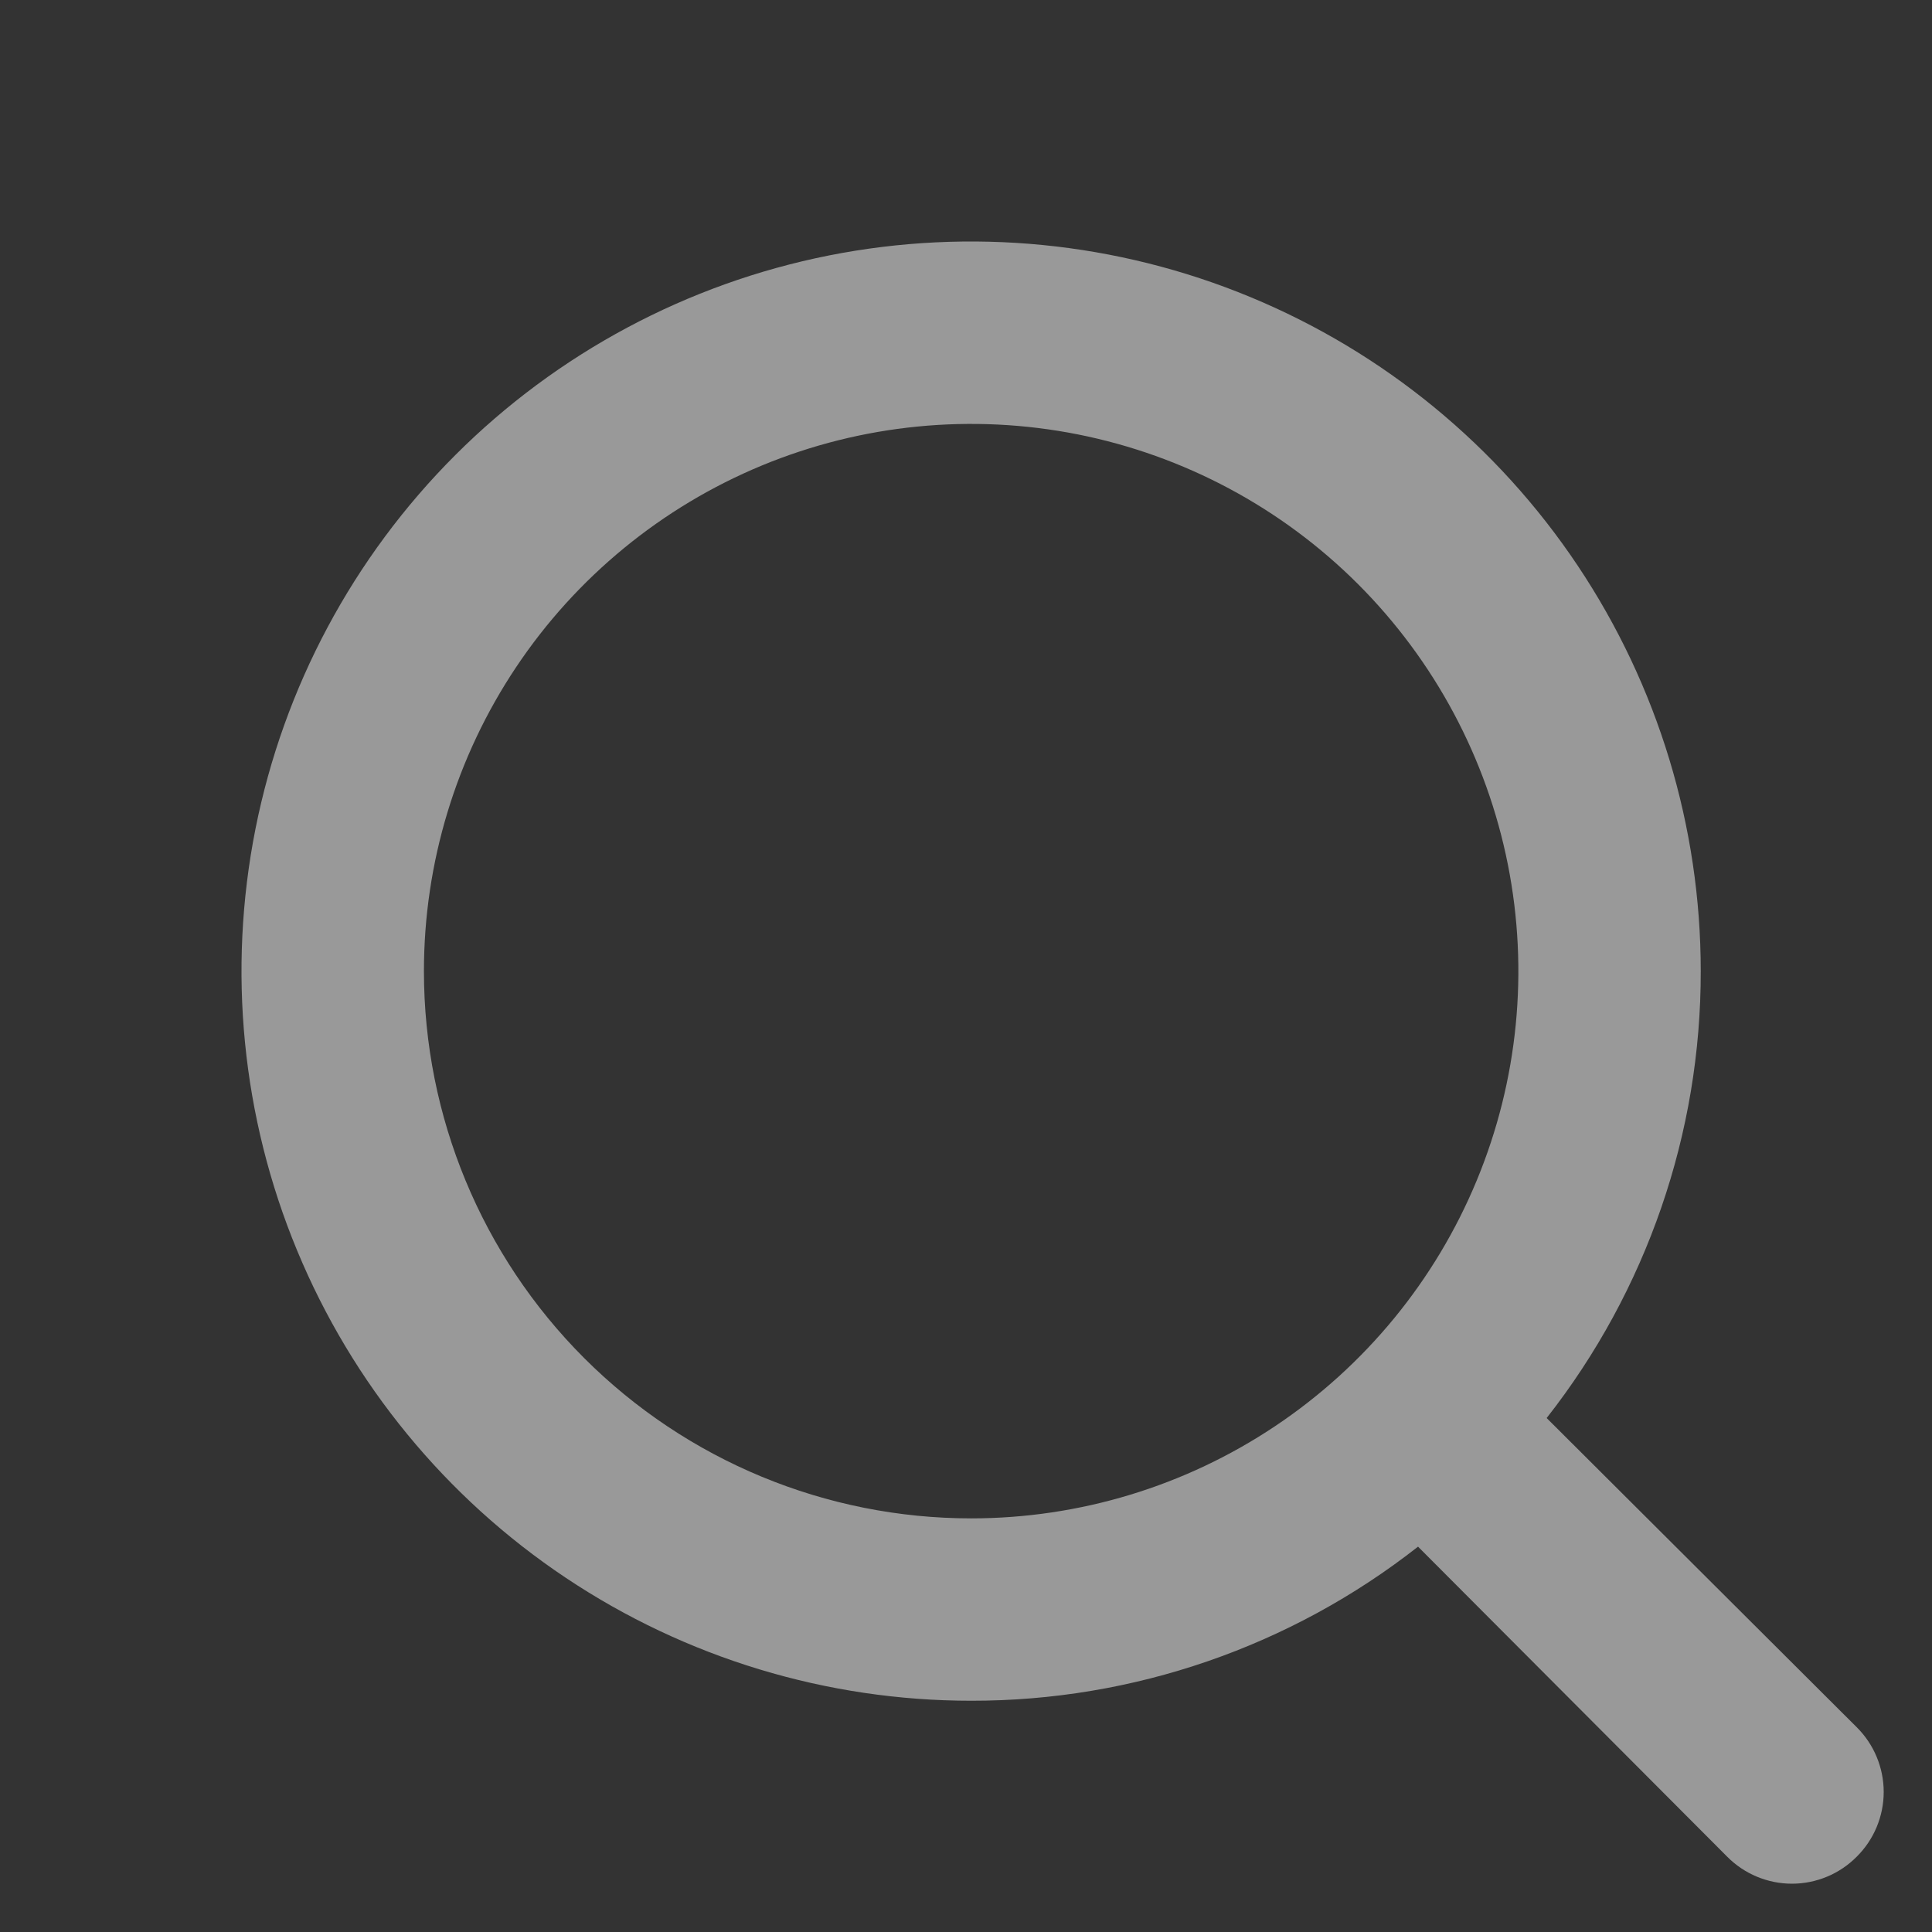 <svg width="33" height="33" viewBox="0 0 33 33" fill="none" xmlns="http://www.w3.org/2000/svg">
<rect x="0" y="0" width="33" height="33" fill="#333333" stroke="none"/>
<g opacity="0.5">
<path d="M31.714 29.502L26.418 24.221C28.127 22.044 29.054 19.355 29.05 16.588C29.05 14.123 28.319 11.713 26.95 9.664C25.581 7.614 23.634 6.017 21.357 5.074C19.08 4.13 16.574 3.884 14.156 4.364C11.739 4.845 9.518 6.032 7.775 7.775C6.032 9.518 4.845 11.739 4.364 14.156C3.884 16.574 4.13 19.08 5.074 21.357C6.017 23.634 7.614 25.581 9.664 26.95C11.713 28.319 14.123 29.05 16.588 29.05C19.355 29.054 22.044 28.127 24.221 26.418L29.502 31.714C29.647 31.86 29.819 31.976 30.009 32.055C30.199 32.134 30.402 32.175 30.608 32.175C30.814 32.175 31.017 32.134 31.207 32.055C31.397 31.976 31.569 31.86 31.714 31.714C31.86 31.569 31.976 31.397 32.055 31.207C32.134 31.017 32.175 30.814 32.175 30.608C32.175 30.402 32.134 30.199 32.055 30.009C31.976 29.819 31.86 29.647 31.714 29.502ZM7.241 16.588C7.241 14.739 7.789 12.932 8.816 11.395C9.843 9.858 11.303 8.66 13.011 7.952C14.719 7.245 16.598 7.06 18.411 7.42C20.224 7.781 21.89 8.671 23.197 9.978C24.504 11.286 25.394 12.951 25.755 14.764C26.116 16.577 25.931 18.457 25.223 20.165C24.516 21.872 23.318 23.332 21.781 24.359C20.244 25.387 18.436 25.935 16.588 25.935C14.109 25.935 11.731 24.95 9.978 23.197C8.225 21.444 7.241 19.067 7.241 16.588Z" fill="white"/>
</g>
</svg>
